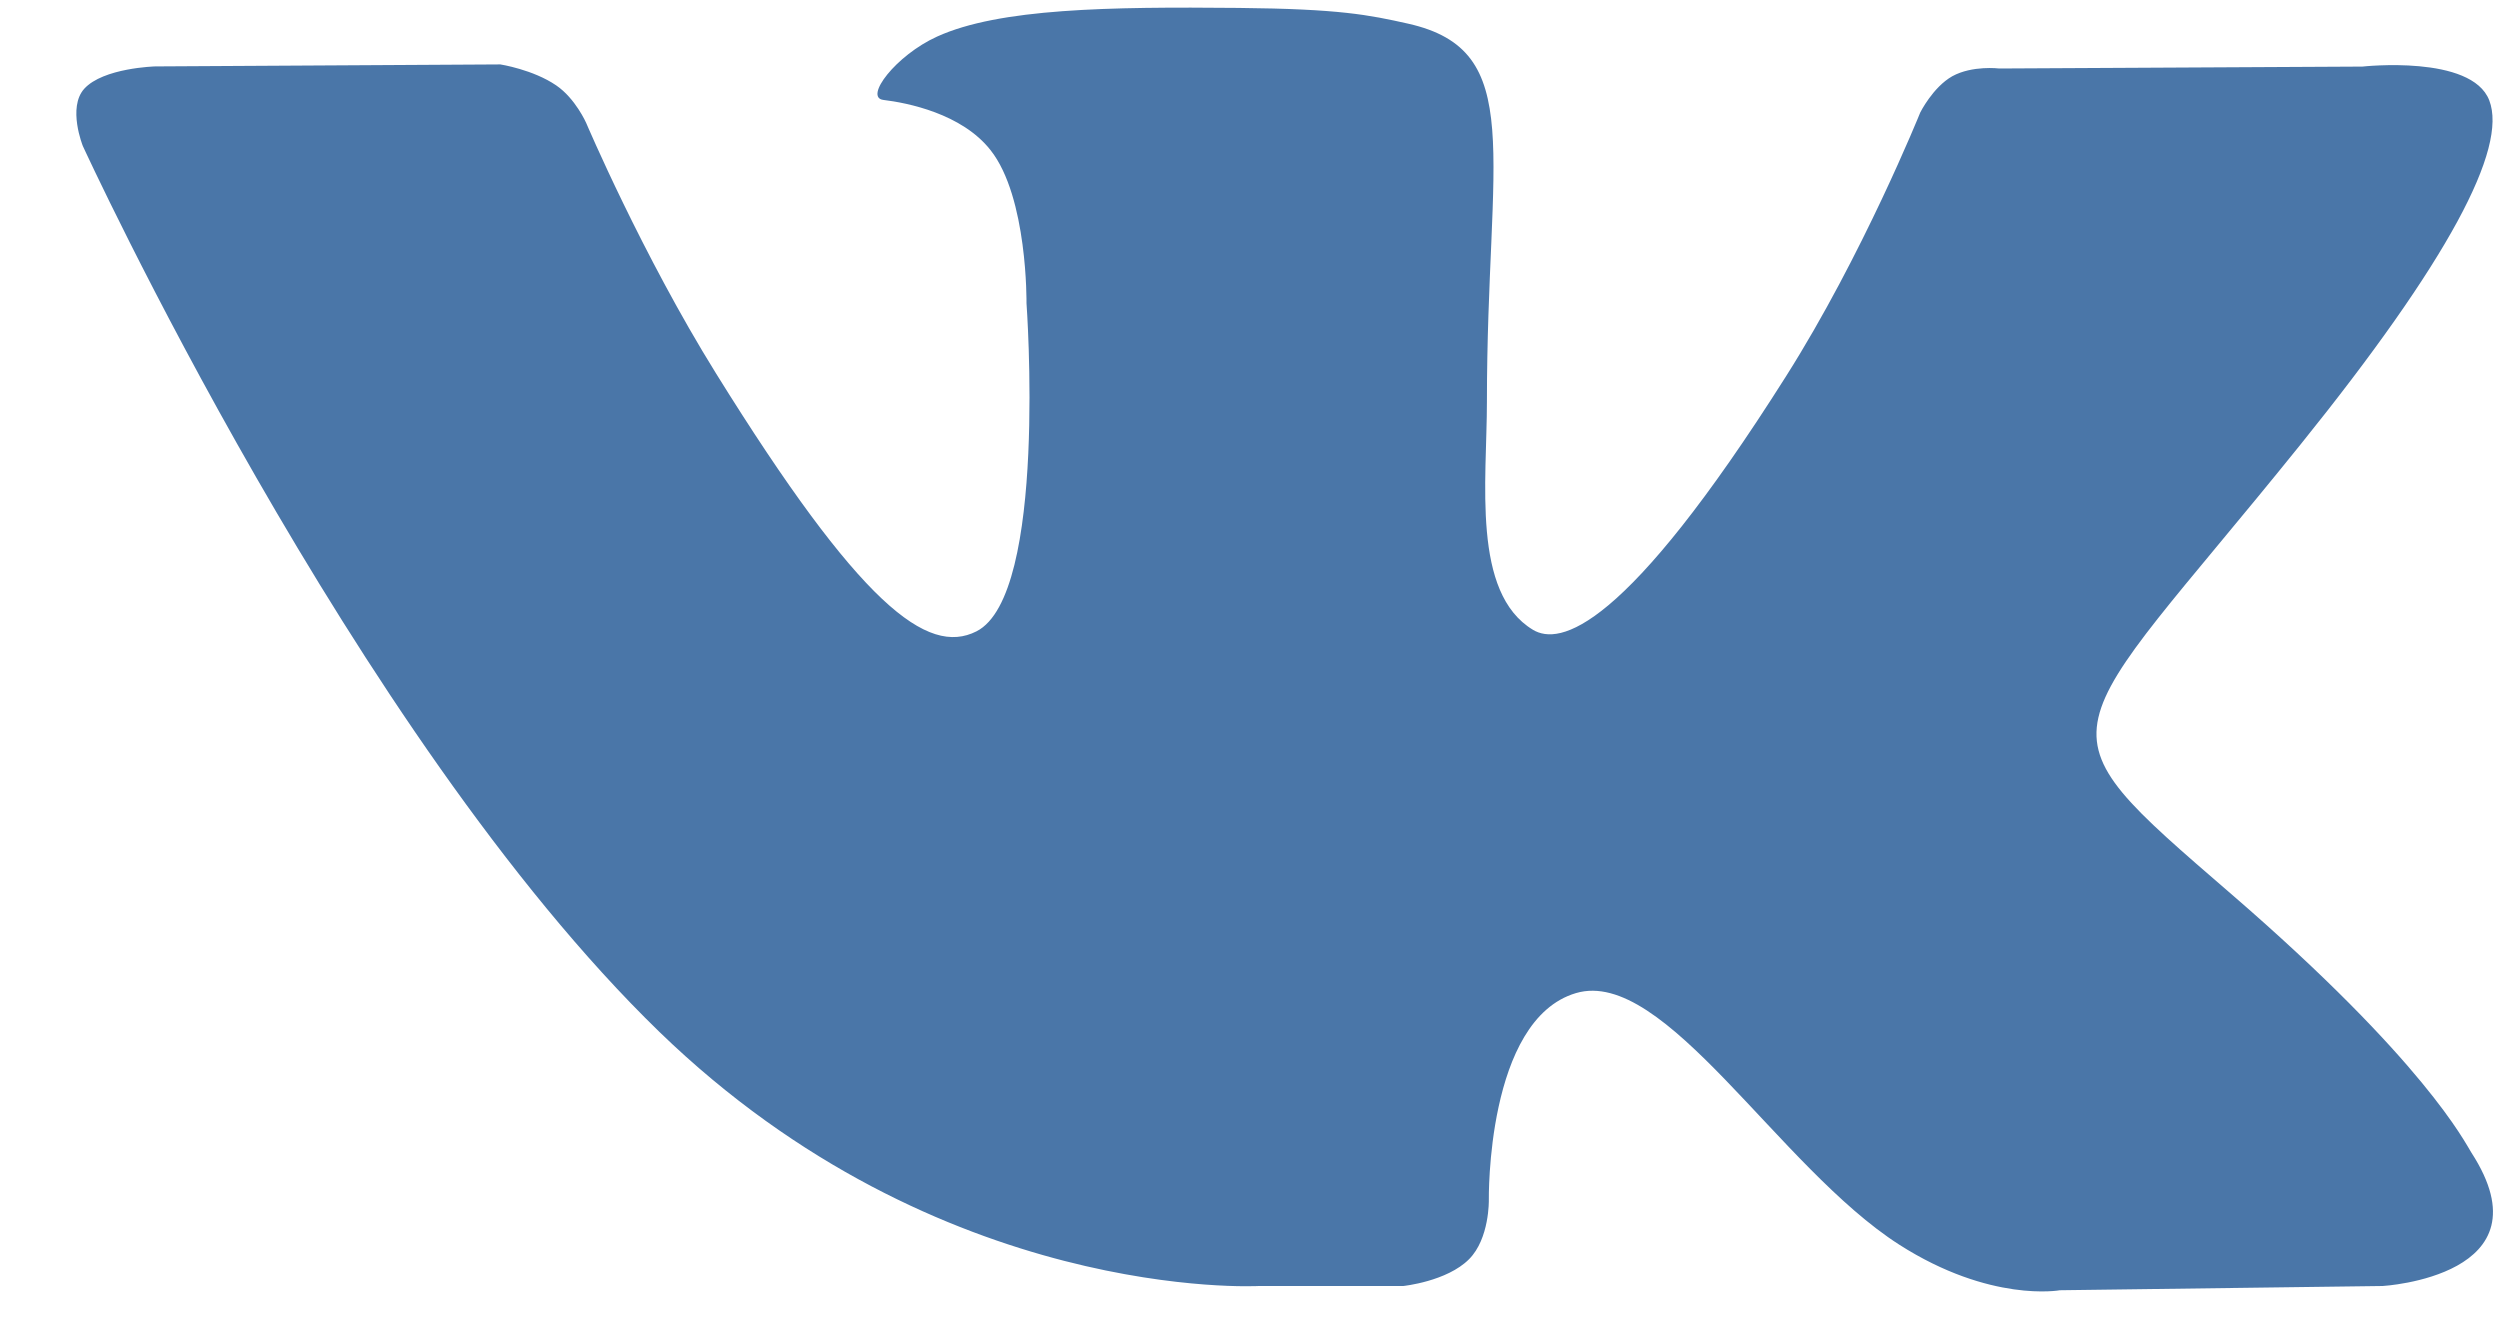 <svg width="30" height="16" viewBox="0 0 30 16" fill="none" xmlns="http://www.w3.org/2000/svg">
<path d="M29.657 13.832C29.58 13.711 29.097 12.735 26.777 10.73C24.348 8.631 24.675 8.972 27.6 5.342C29.382 3.131 30.094 1.781 29.871 1.204C29.659 0.653 28.349 0.799 28.349 0.799L23.991 0.822C23.991 0.822 23.669 0.782 23.427 0.915C23.194 1.047 23.043 1.35 23.043 1.35C23.043 1.35 22.353 3.062 21.432 4.516C19.491 7.586 18.713 7.748 18.396 7.558C17.658 7.114 17.843 5.772 17.843 4.82C17.843 1.845 18.327 0.605 16.898 0.284C16.424 0.178 16.076 0.107 14.863 0.095C13.308 0.08 11.99 0.1 11.245 0.439C10.748 0.665 10.366 1.17 10.6 1.199C10.888 1.234 11.54 1.362 11.886 1.801C12.334 2.366 12.318 3.639 12.318 3.639C12.318 3.639 12.575 7.141 11.718 7.576C11.129 7.875 10.322 7.266 8.591 4.479C7.705 3.053 7.034 1.475 7.034 1.475C7.034 1.475 6.905 1.182 6.675 1.025C6.396 0.834 6.004 0.773 6.004 0.773L1.861 0.797C1.861 0.797 1.239 0.814 1.011 1.065C0.808 1.29 0.994 1.752 0.994 1.752C0.994 1.752 4.239 8.818 7.911 12.381C11.281 15.646 15.106 15.432 15.106 15.432H16.839C16.839 15.432 17.363 15.378 17.629 15.11C17.875 14.863 17.866 14.401 17.866 14.401C17.866 14.401 17.832 12.236 18.912 11.917C19.976 11.603 21.343 14.009 22.791 14.936C23.886 15.636 24.718 15.483 24.718 15.483L28.592 15.432C28.592 15.432 30.618 15.316 29.657 13.832Z" fill="#4A76A8"/>
</svg>
